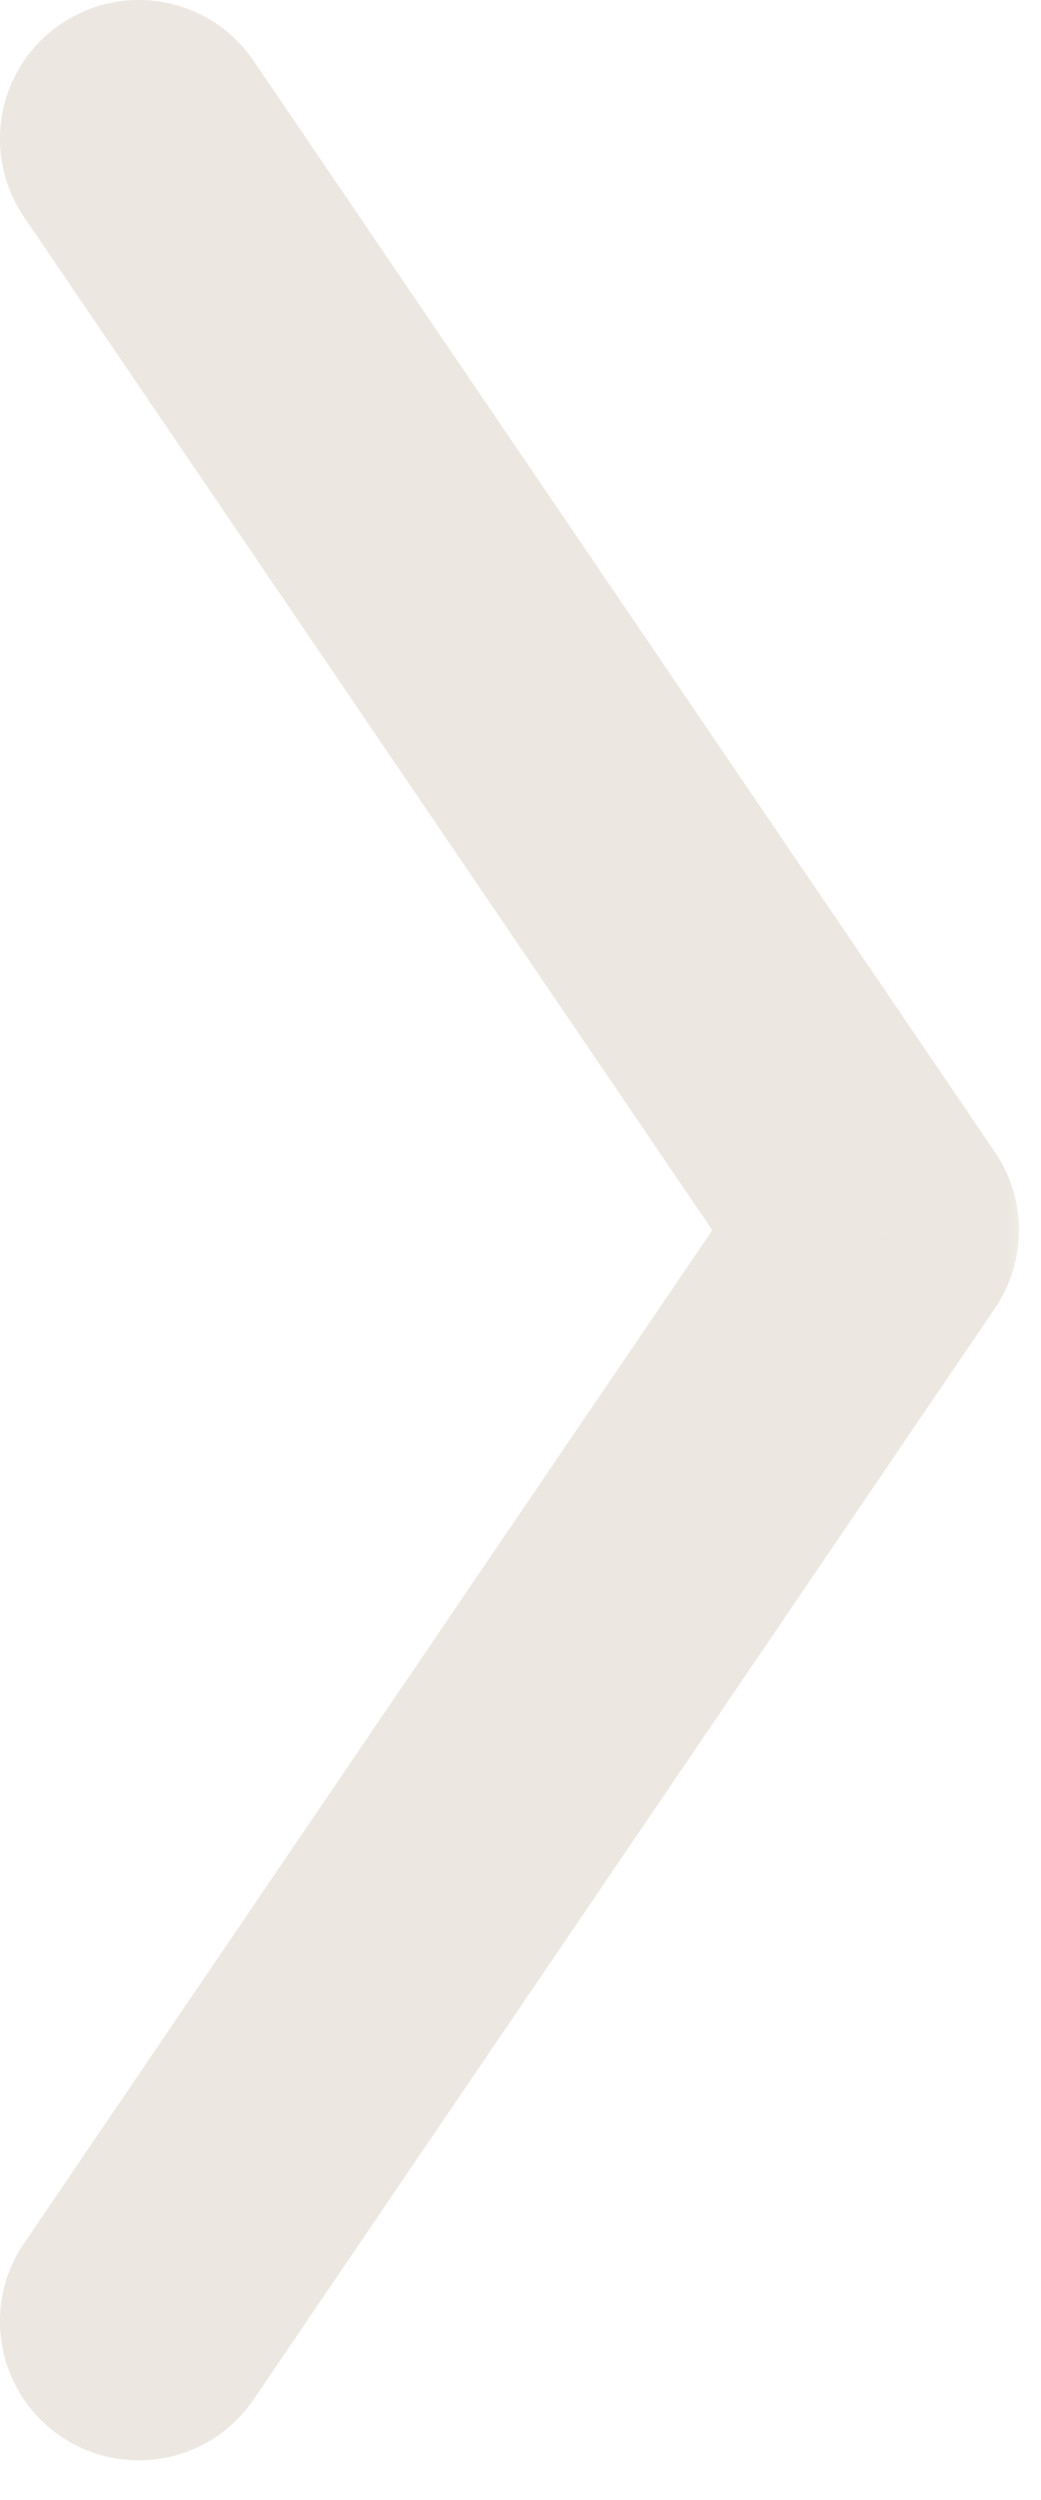 <svg width="15" height="36" viewBox="0 0 15 36" fill="none" xmlns="http://www.w3.org/2000/svg">
<mask id="path-1-outside-1_1_278" maskUnits="userSpaceOnUse" x="-1" y="-1" width="16" height="37" fill="black">
<rect fill="white" x="-1" y="-1" width="16" height="37"/>
<path d="M2 2L12.682 17.714L2 33.429"/>
</mask>
<path d="M3.654 0.876C3.033 -0.038 1.789 -0.275 0.876 0.346C-0.038 0.967 -0.275 2.211 0.346 3.124L3.654 0.876ZM12.682 17.714L14.336 18.839C14.797 18.16 14.797 17.269 14.336 16.59L12.682 17.714ZM0.346 32.304C-0.275 33.218 -0.038 34.462 0.876 35.083C1.789 35.704 3.033 35.467 3.654 34.553L0.346 32.304ZM0.346 3.124L11.028 18.839L14.336 16.59L3.654 0.876L0.346 3.124ZM11.028 16.59L0.346 32.304L3.654 34.553L14.336 18.839L11.028 16.59Z" fill="#ECE8E1" mask="url(#path-1-outside-1_1_278)"/>
</svg>
